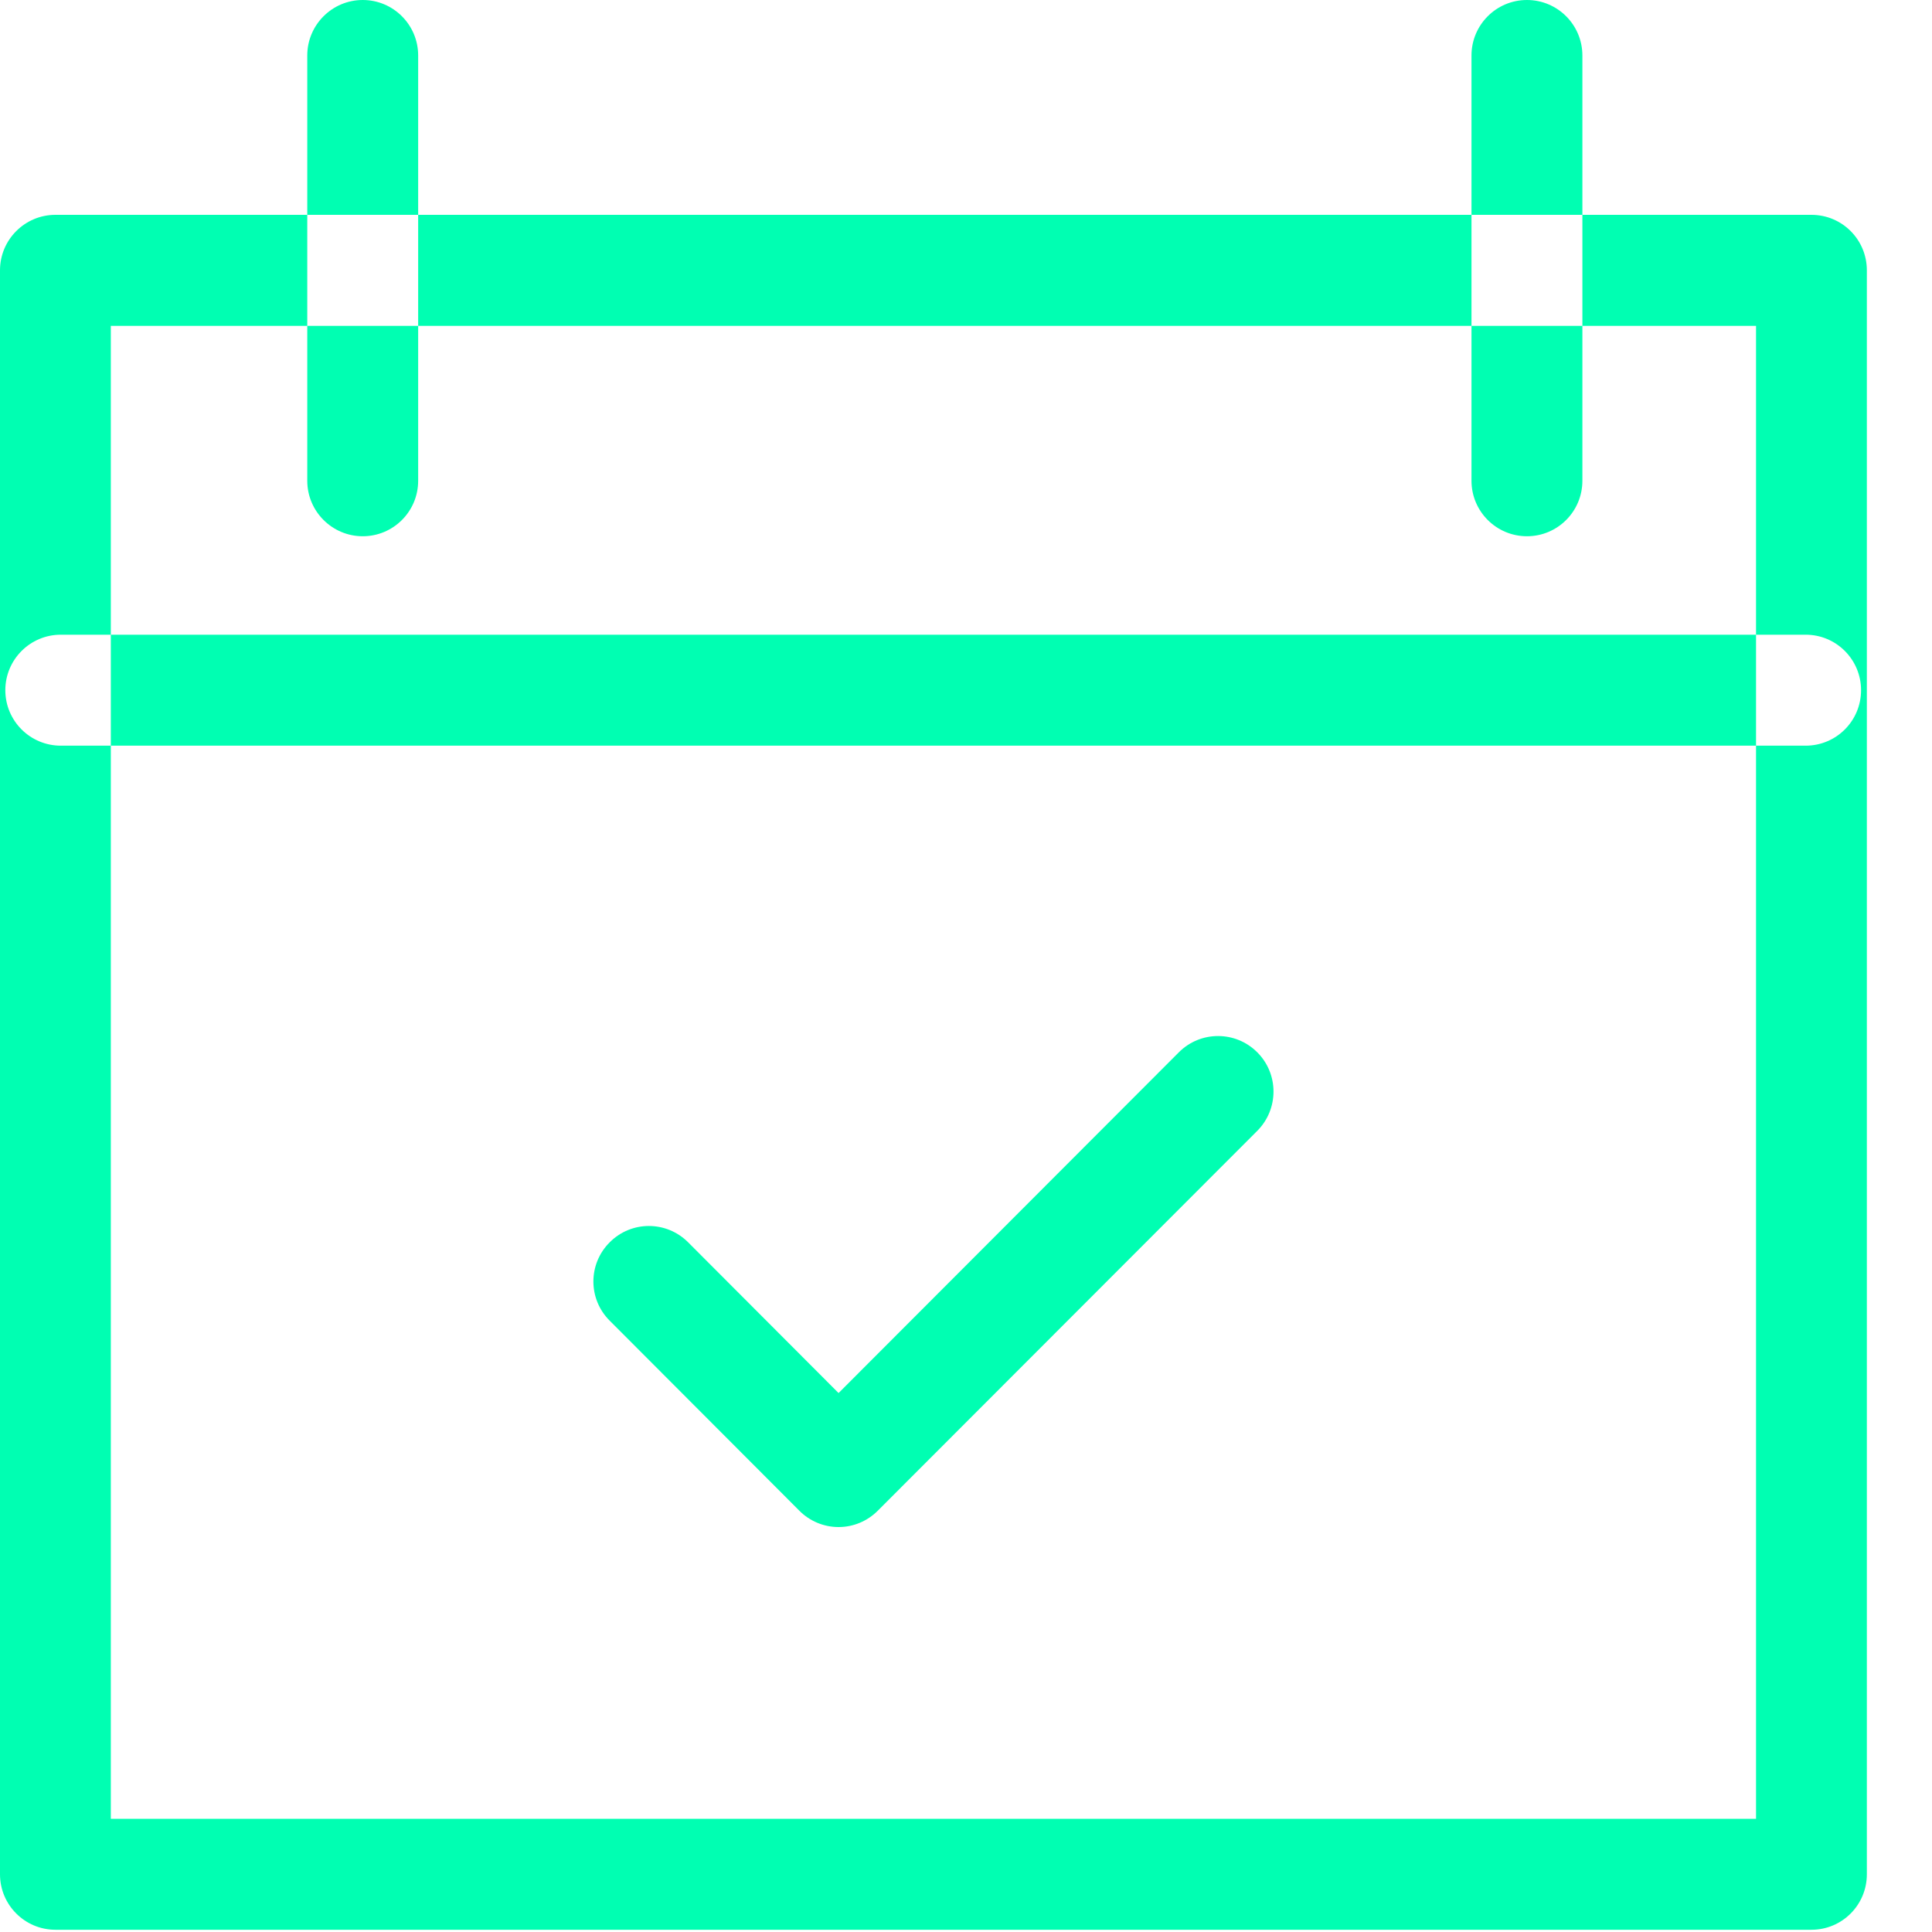<?xml version="1.0" encoding="utf-8"?>
<svg width="25px" height="25px" viewBox="0 0 25 25" version="1.1" xmlns:xlink="http://www.w3.org/1999/xlink" xmlns="http://www.w3.org/2000/svg">
  <defs>
    <filter id="filter_1">
      <feColorMatrix in="SourceGraphic" type="matrix" values="0 0 0 0 0.306 0 0 0 0 0.345 0 0 0 0 0.973 0 0 0 1 0" />
    </filter>
    <path d="M0 0L24.157 0L24.157 24.971L0 24.971L0 0Z" id="path_1" />
    <clipPath id="mask_1">
      <use xlink:href="#path_1" />
    </clipPath>
  </defs>
  <g id="Group-3" filter="url(#filter_1)">
    <path d="M0 0L24.157 0L24.157 24.971L0 24.971L0 0Z" id="Clip-2" fill="none" fill-rule="evenodd" stroke="none" />
    <g clip-path="url(#mask_1)">
      <path d="M23.44 24.971L0.717 24.971C0.322 24.971 0 24.65 0 24.253L0 3.498C0 3.101 0.322 2.78 0.717 2.78L23.44 2.78C23.837 2.78 24.157 3.101 24.157 3.498L24.157 24.253C24.157 24.65 23.837 24.971 23.44 24.971L23.44 24.971ZM1.434 23.535L22.723 23.535L22.723 4.217L1.434 4.217L1.434 23.535ZM23.365 9.649L0.787 9.649C0.39 9.649 0.069 9.328 0.069 8.931C0.069 8.535 0.39 8.213 0.787 8.213L23.365 8.213C23.762 8.213 24.082 8.535 24.082 8.931C24.082 9.328 23.762 9.649 23.365 9.649L23.365 9.649ZM4.694 6.939C4.298 6.939 3.976 6.617 3.976 6.221L3.976 0.718C3.976 0.322 4.298 0 4.694 0C5.09 0 5.411 0.322 5.411 0.718L5.411 6.221C5.411 6.618 5.09 6.939 4.694 6.939L4.694 6.939ZM19.759 6.939C19.362 6.939 19.041 6.617 19.041 6.221L19.041 0.718C19.041 0.322 19.362 0 19.759 0C20.155 0 20.476 0.322 20.476 0.718L20.476 6.221C20.476 6.618 20.155 6.939 19.759 6.939L19.759 6.939ZM10.851 19.76C10.661 19.76 10.478 19.684 10.344 19.549L7.89 17.09C7.608 16.81 7.608 16.355 7.89 16.075C8.17 15.794 8.623 15.794 8.904 16.075L10.851 18.026L15.254 13.617C15.534 13.336 15.989 13.336 16.269 13.617C16.549 13.897 16.549 14.352 16.269 14.633L11.358 19.549C11.223 19.684 11.042 19.76 10.851 19.76L10.851 19.76Z" id="Fill-1" fill="#00FFB2" fill-rule="evenodd" stroke="none" />
    </g>
  </g>
</svg>
